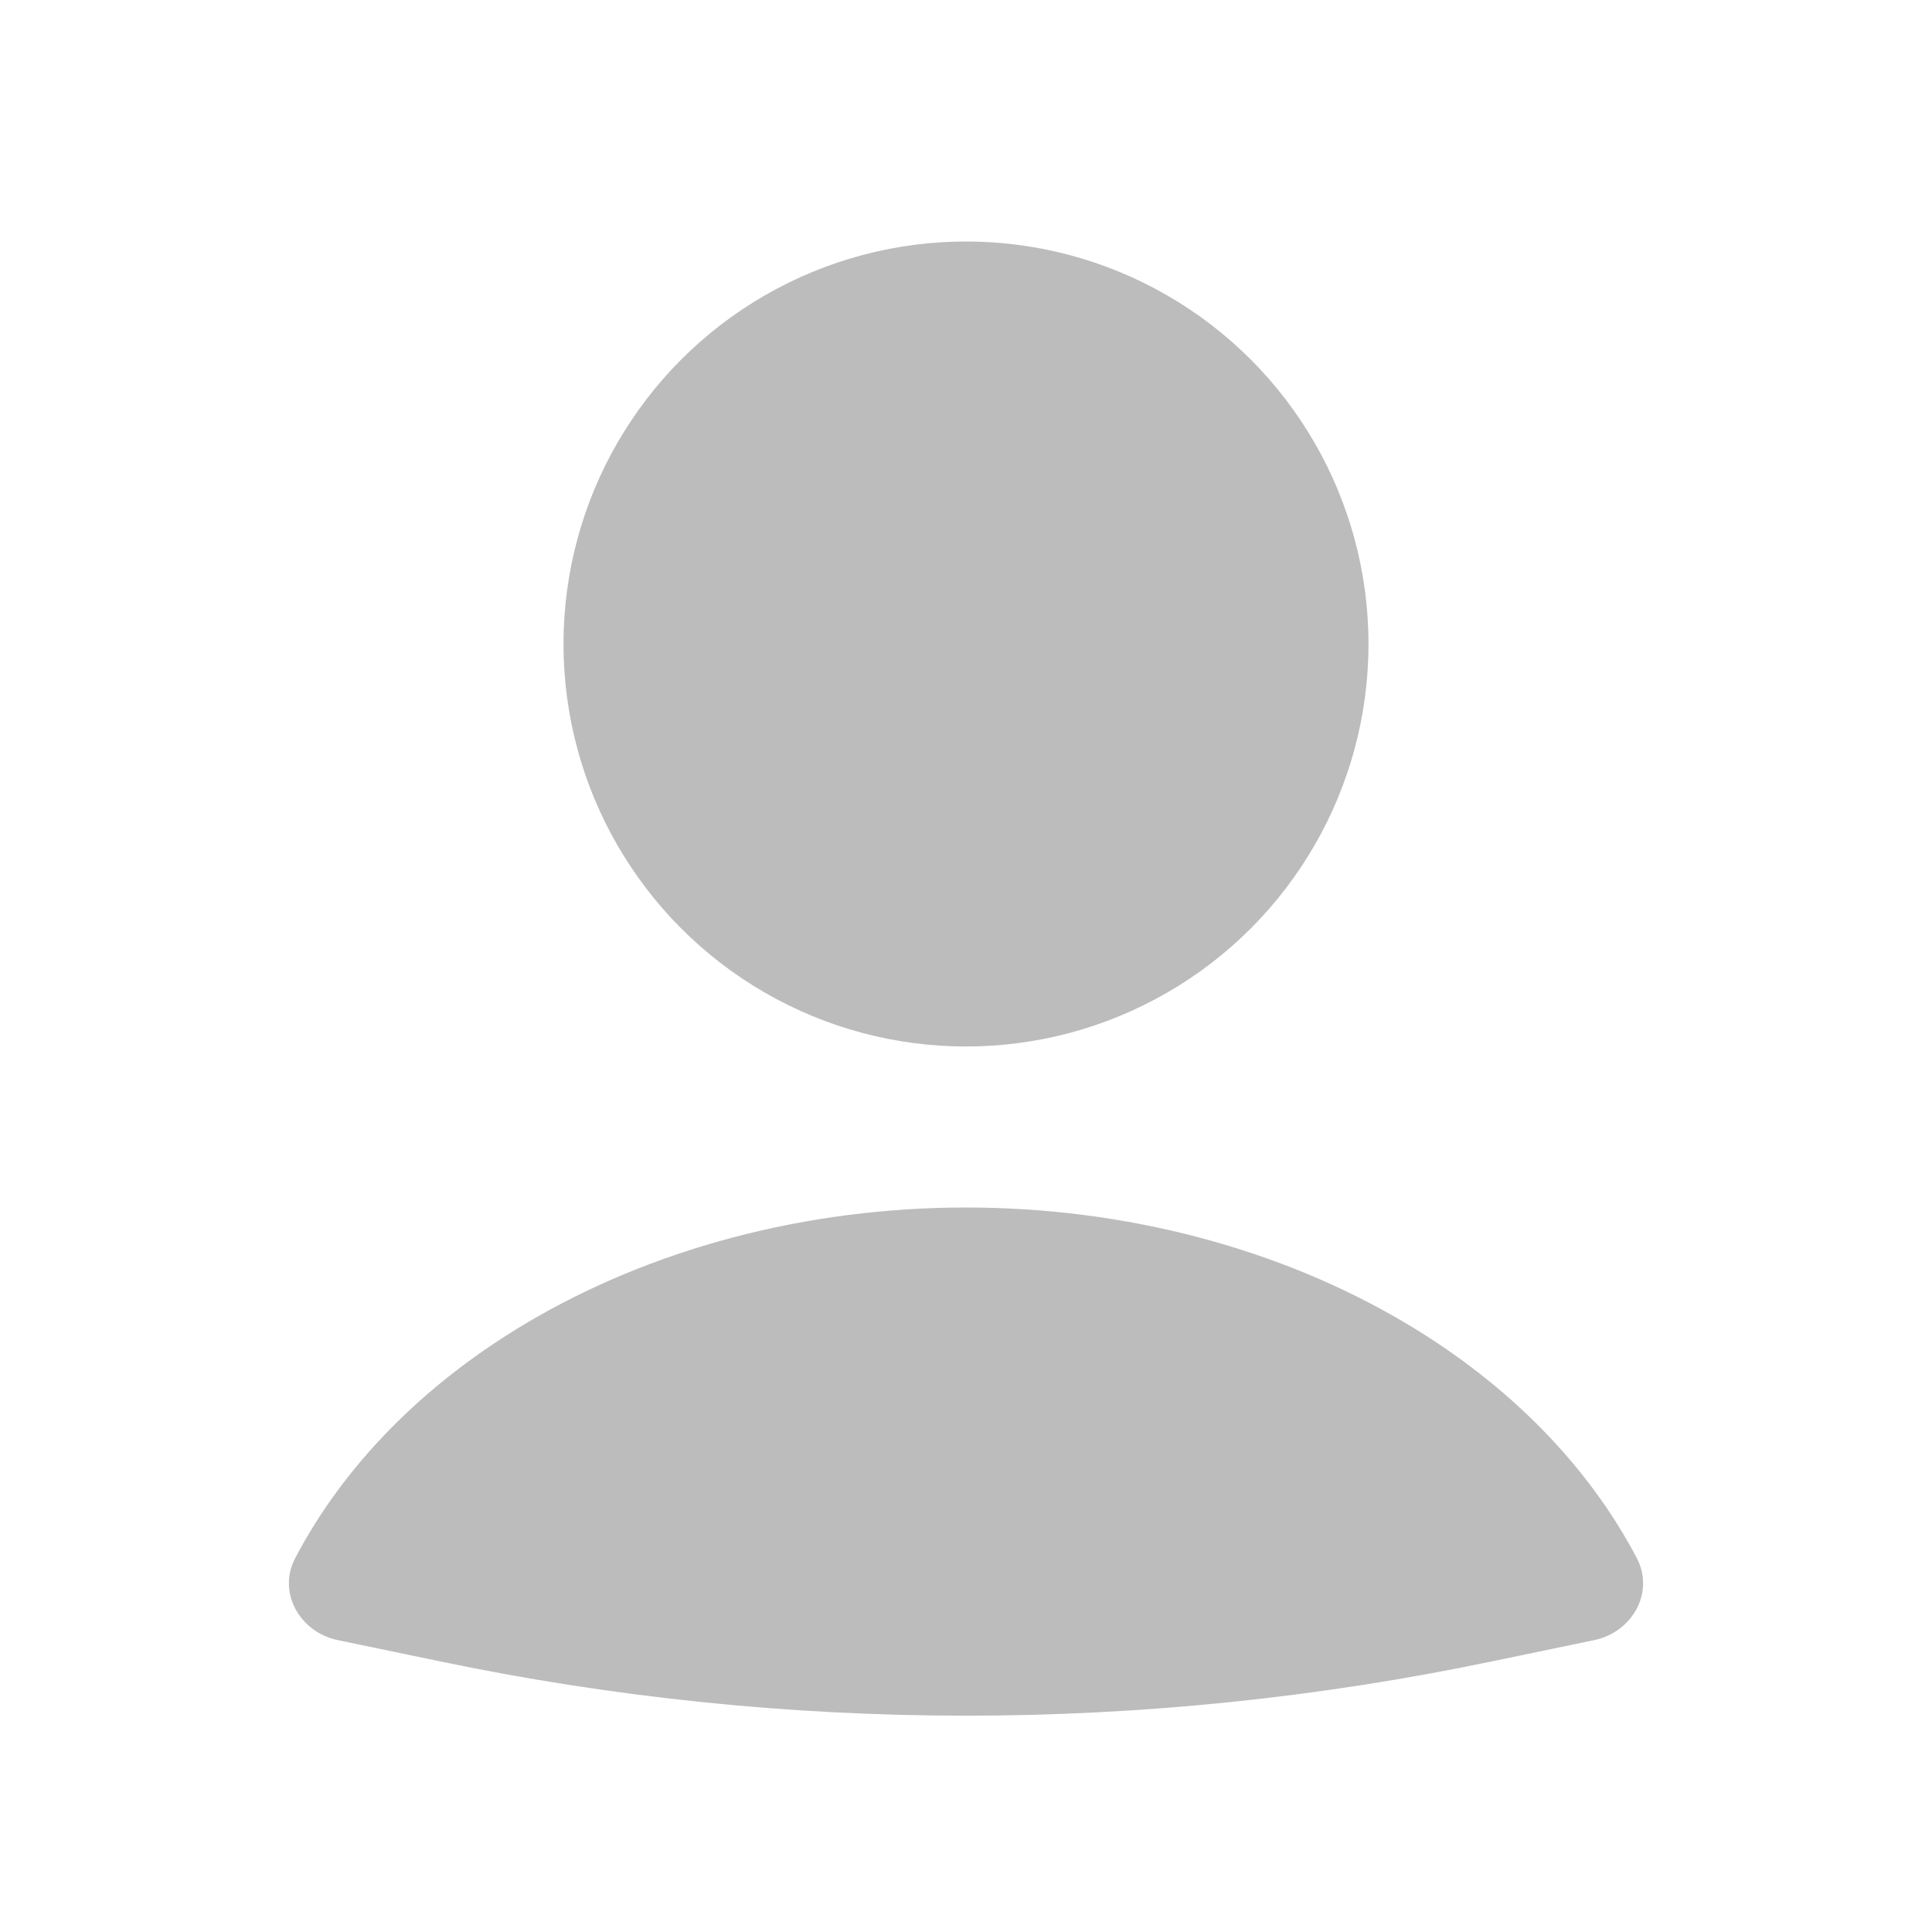 <svg width="36" height="36" viewBox="0 0 36 36" fill="none" xmlns="http://www.w3.org/2000/svg">
<path d="M29.707 30.561C30.414 30.413 30.835 29.674 30.5 29.034C29.599 27.317 28.126 25.808 26.218 24.67C23.861 23.263 20.972 22.5 18 22.5C15.028 22.5 12.139 23.263 9.782 24.67C7.874 25.808 6.401 27.317 5.5 29.034C5.165 29.674 5.586 30.413 6.293 30.561L8.207 30.959C14.666 32.306 21.334 32.306 27.793 30.959L29.707 30.561Z" fill="#BCBCBC"/>
<circle cx="18" cy="12" r="7.5" fill="#BCBCBC"/>
</svg>
